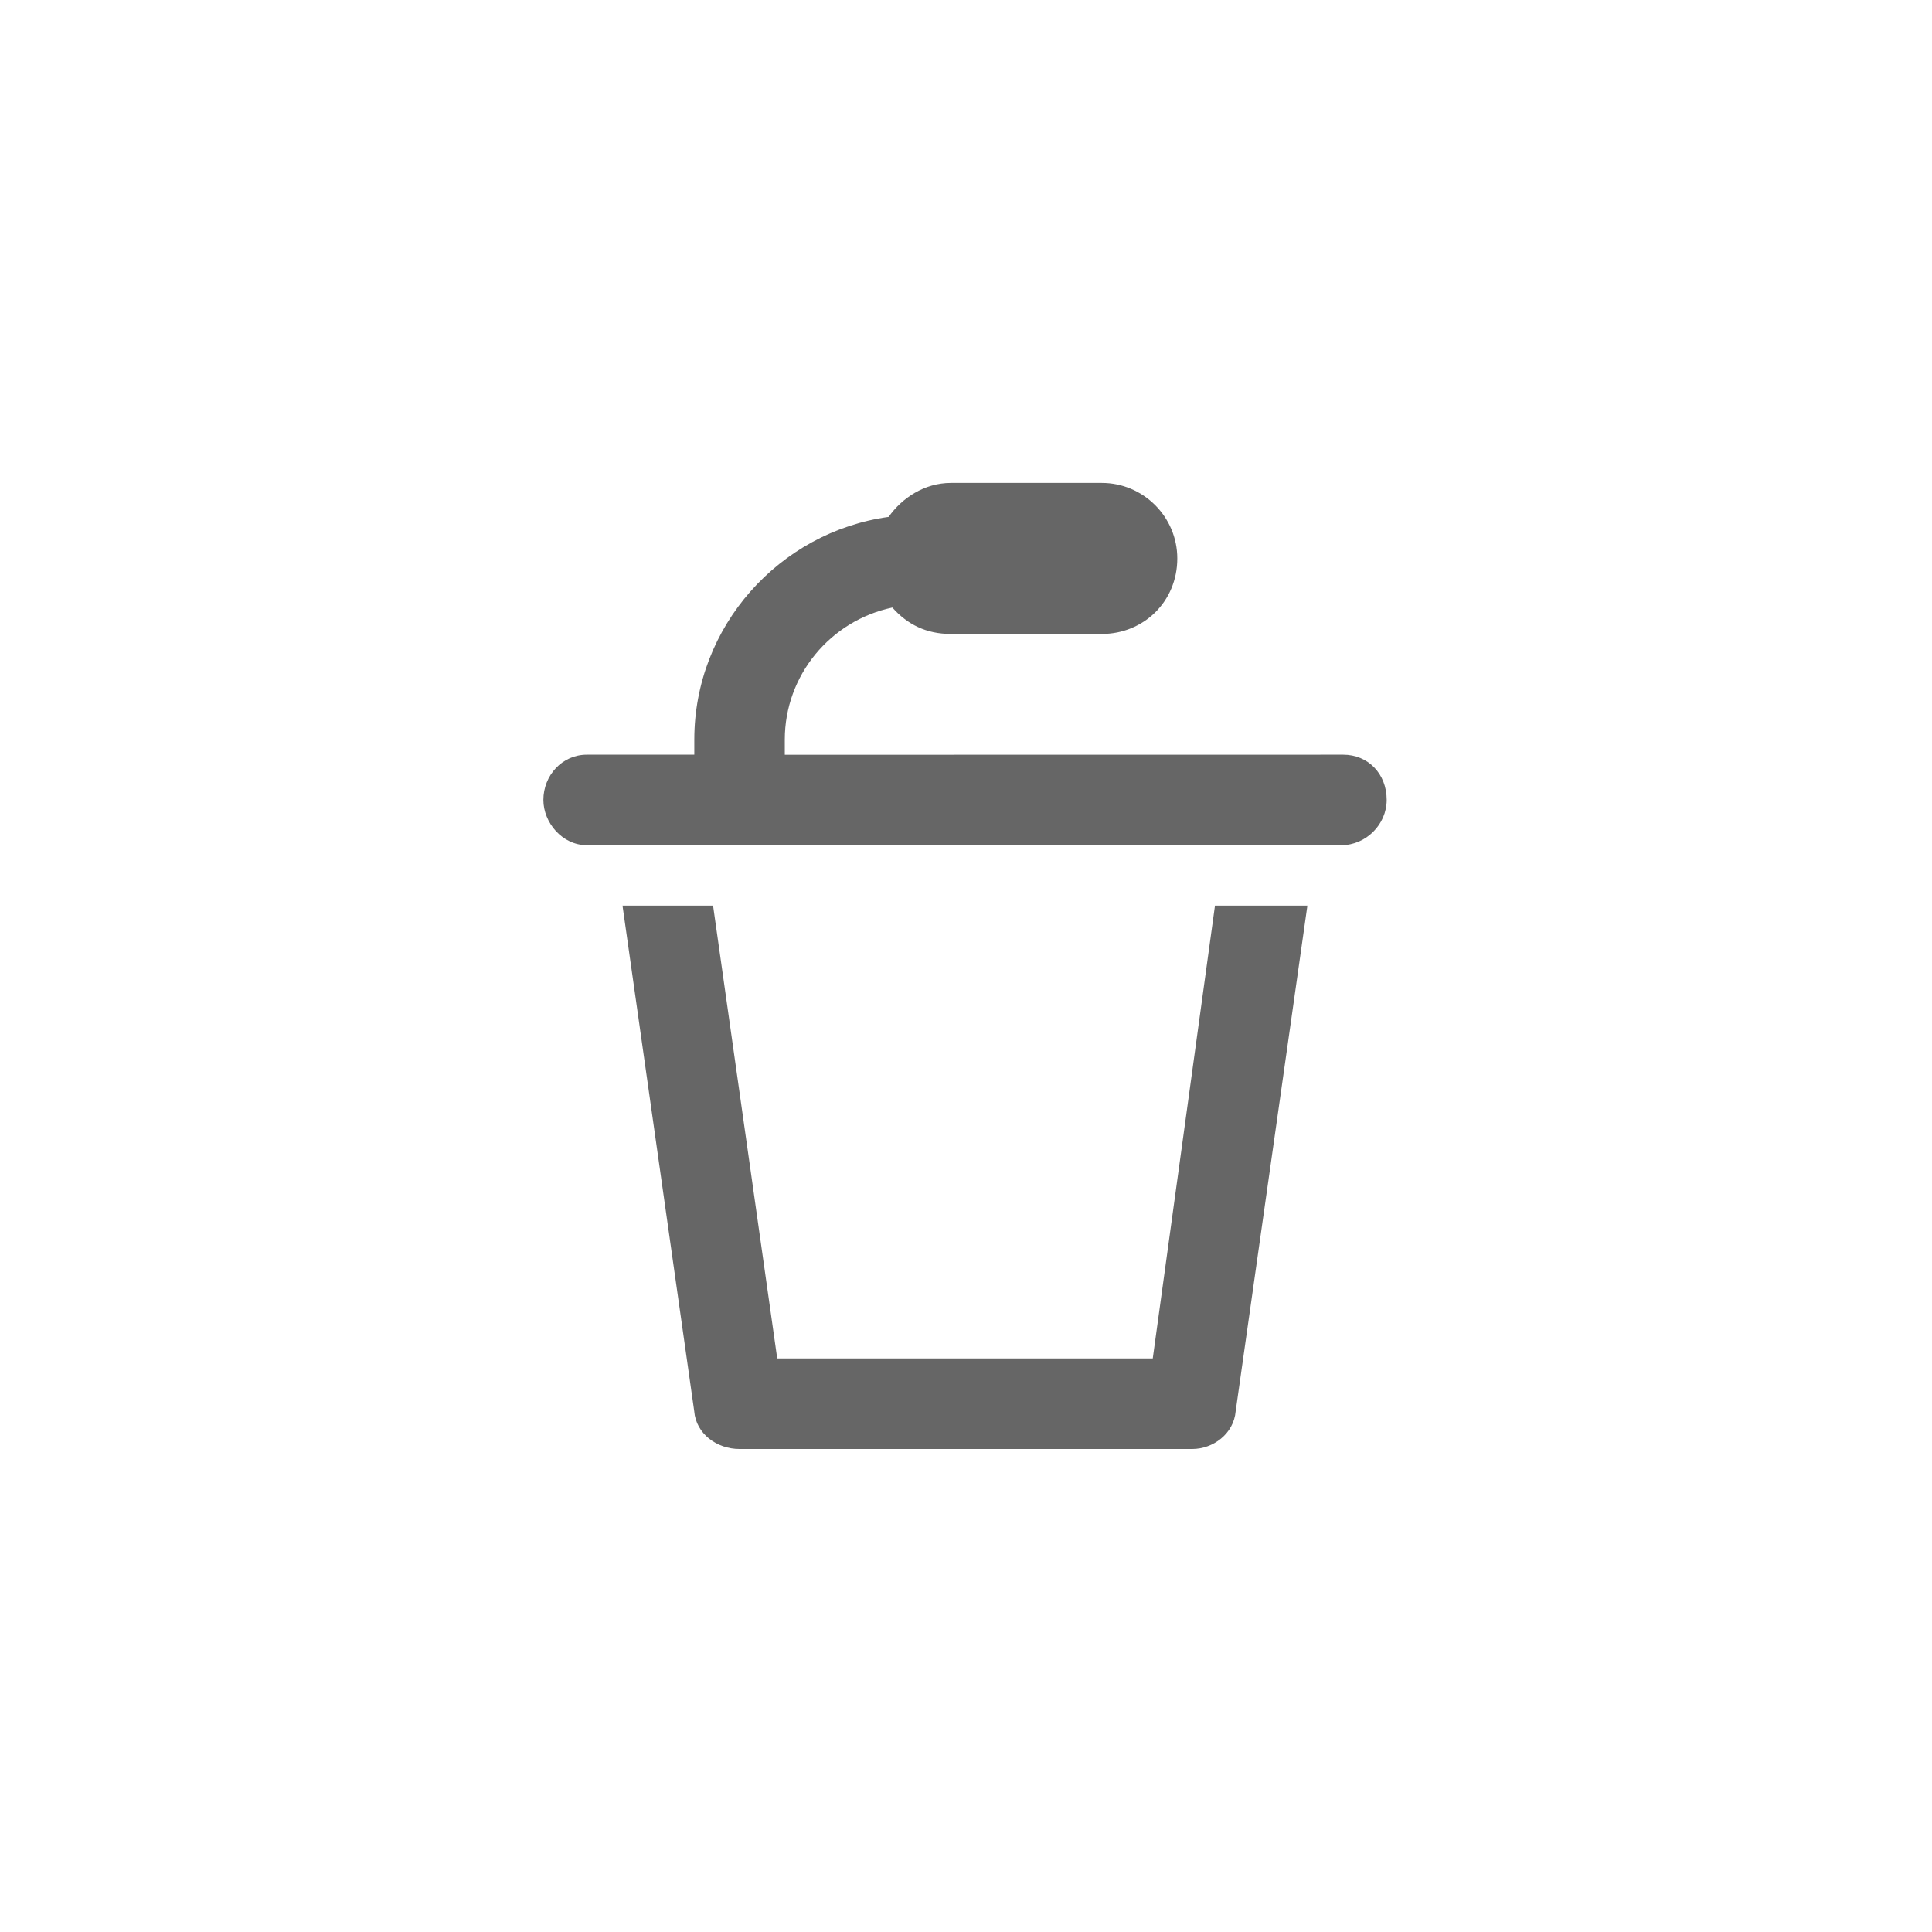 <svg fill="none" height="24" viewBox="0 0 24 24" width="24" xmlns="http://www.w3.org/2000/svg"><path d="m14.32 16.875.773-5.625h1.148l-.891 6.281c-.024.281-.281.469-.539.469h-5.625c-.281 0-.539-.188-.562-.469l-.891-6.281h1.125l.797 5.625zm2.367-7.5c.305 0 .539.234.539.562 0 .305-.258.562-.562.562h-9.375c-.305 0-.539-.281-.539-.562 0-.305.234-.562.539-.562h1.336v-.188c0-1.406 1.055-2.578 2.414-2.766.164-.234.445-.422.773-.422h1.875c.516 0 .938.422.938.938 0 .539-.422.938-.938.938h-1.875c-.305 0-.539-.117-.727-.328-.773.164-1.336.844-1.336 1.641v.188z" fill="#000" fill-opacity=".6"/></svg>